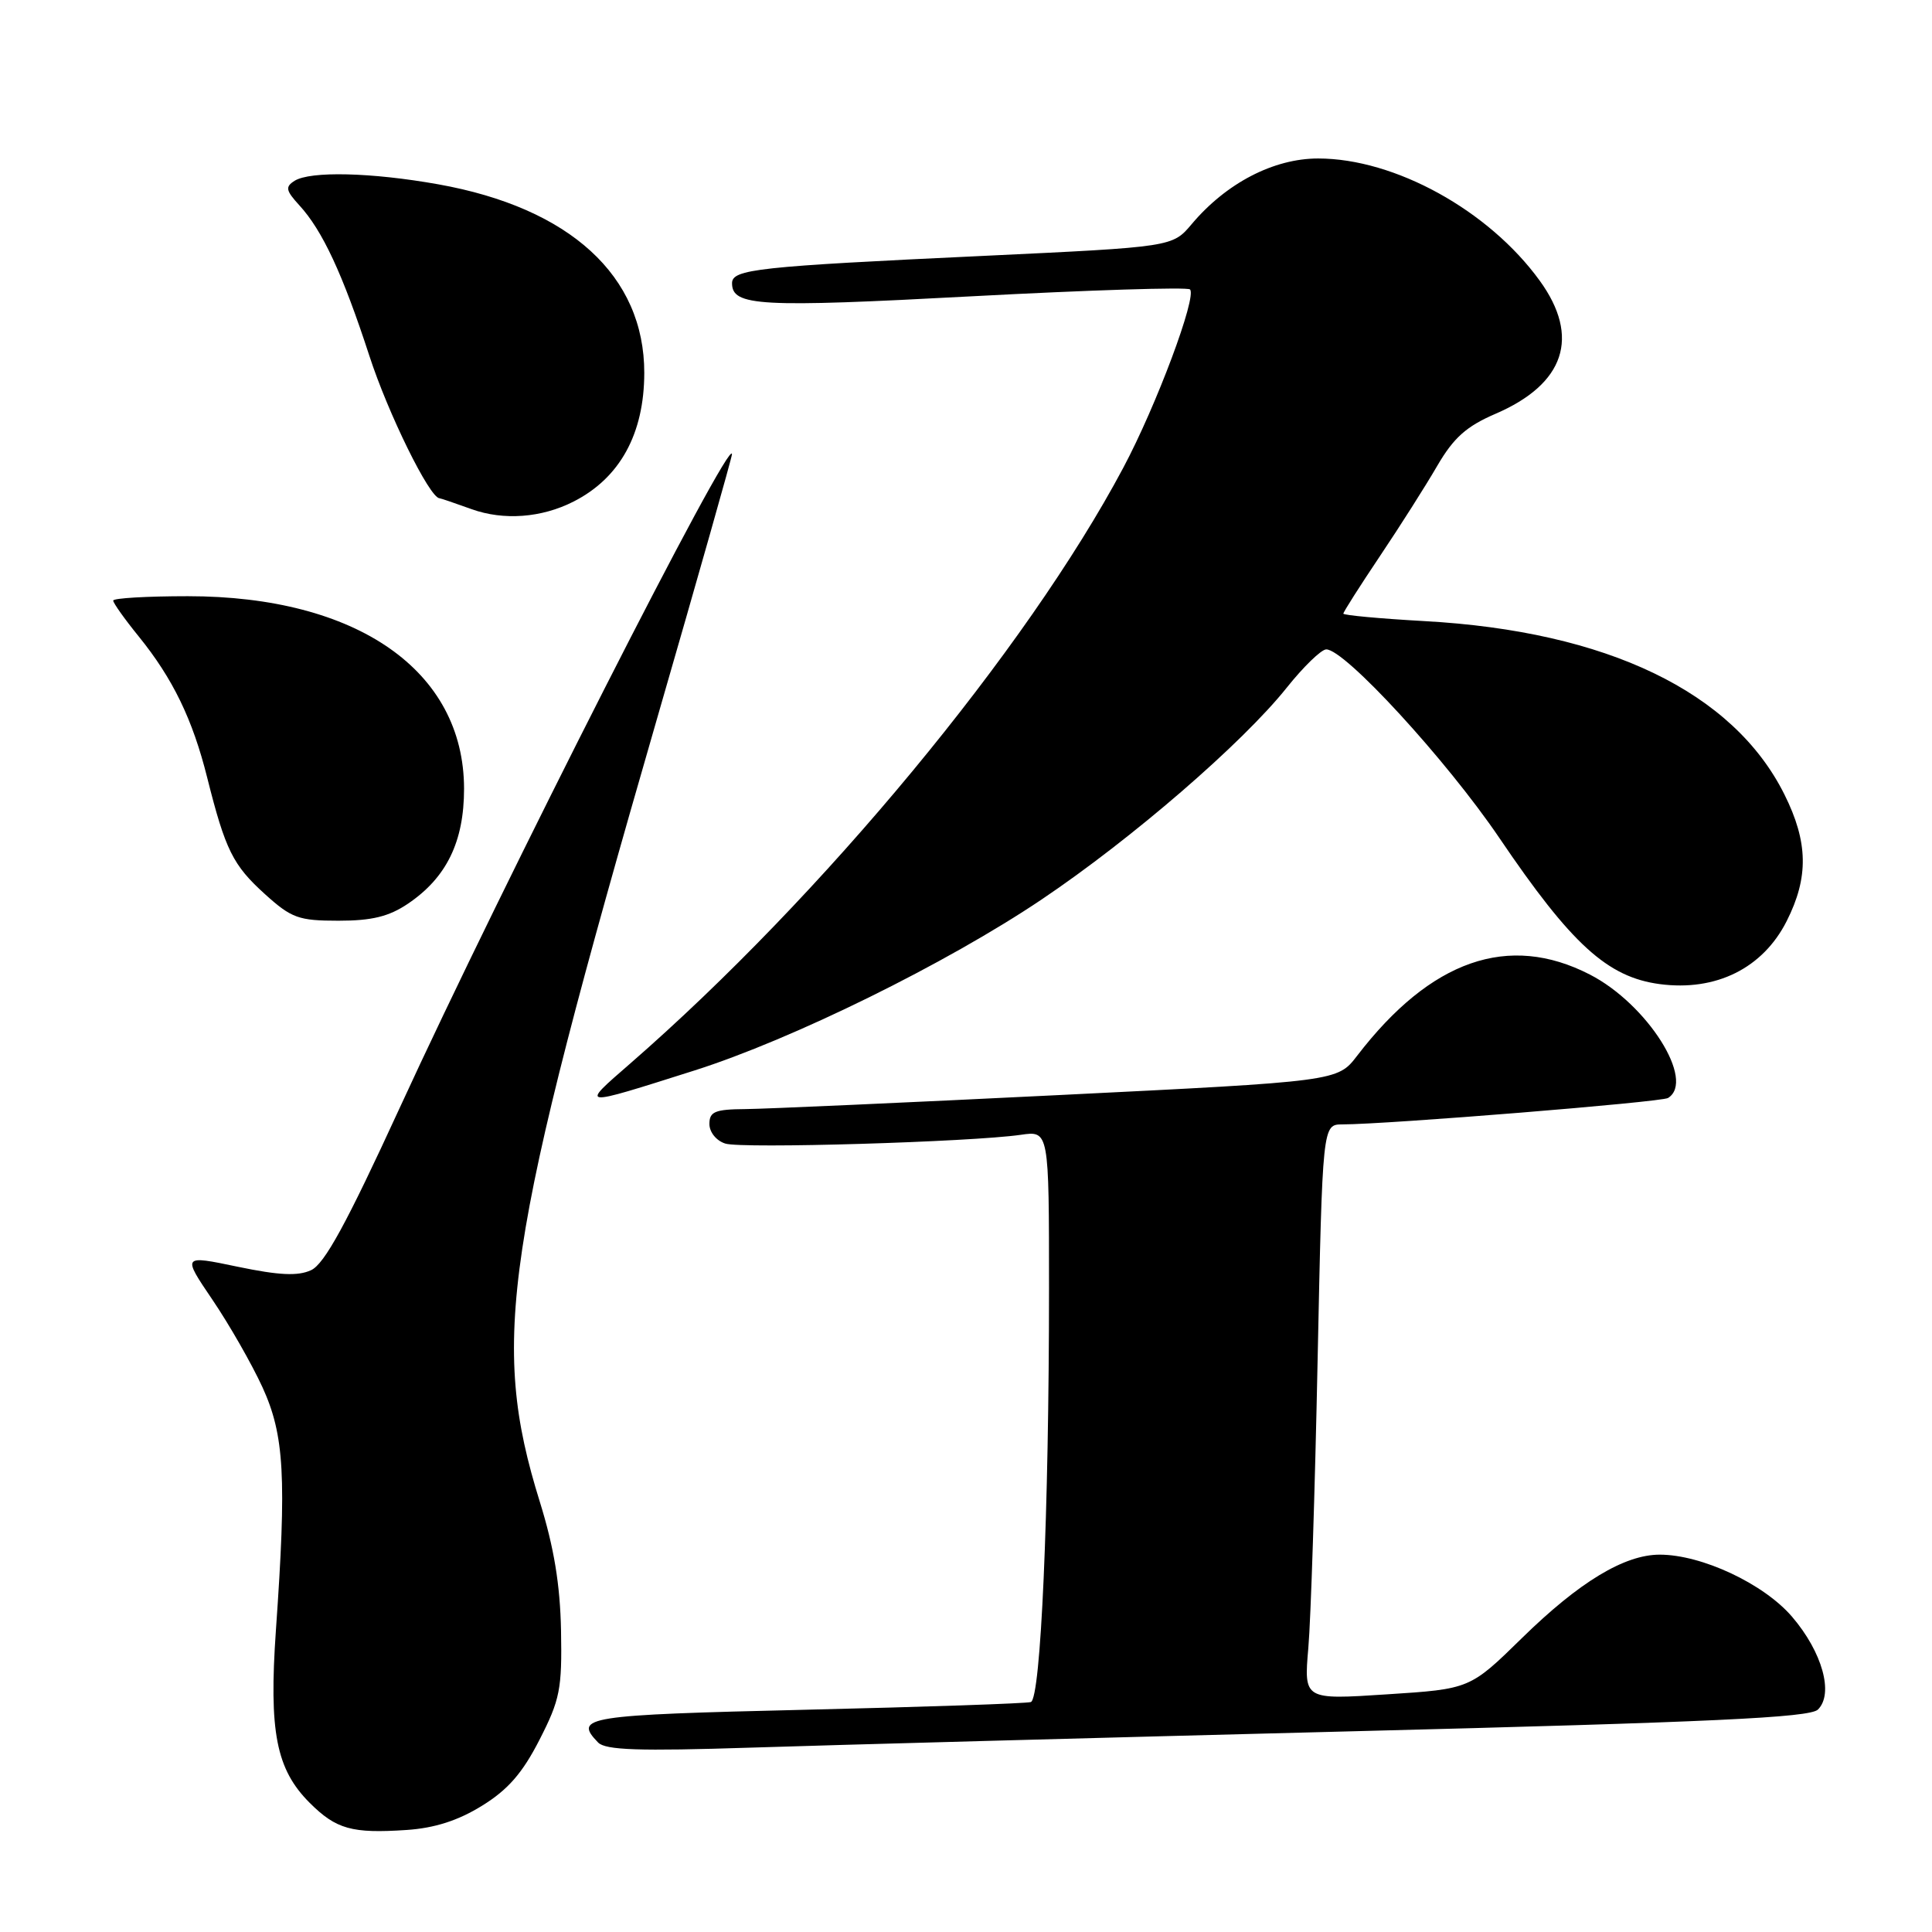 <?xml version="1.0" encoding="UTF-8" standalone="no"?>
<!DOCTYPE svg PUBLIC "-//W3C//DTD SVG 1.1//EN" "http://www.w3.org/Graphics/SVG/1.1/DTD/svg11.dtd" >
<svg xmlns="http://www.w3.org/2000/svg" xmlns:xlink="http://www.w3.org/1999/xlink" version="1.1" viewBox="0 0 256 256">
 <g >
 <path fill="currentColor"
d=" M 63.87 239.27 C 67.30 237.16 69.24 234.93 71.48 230.54 C 74.21 225.21 74.48 223.80 74.34 216.07 C 74.22 209.97 73.41 205.05 71.53 199.00 C 64.91 177.74 66.77 165.37 87.07 95.19 C 92.53 76.31 97.00 60.56 96.99 60.19 C 96.95 57.39 66.73 116.84 52.93 146.87 C 45.90 162.17 42.99 167.50 41.21 168.31 C 39.46 169.11 36.98 168.99 31.50 167.85 C 24.14 166.31 24.14 166.31 28.16 172.24 C 30.37 175.50 33.35 180.71 34.78 183.82 C 37.68 190.17 37.99 195.70 36.56 216.00 C 35.62 229.46 36.59 234.44 41.03 238.88 C 44.54 242.38 46.62 242.97 53.89 242.48 C 57.60 242.23 60.71 241.23 63.87 239.27 Z  M 179.00 229.41 C 226.87 228.20 239.79 227.59 240.88 226.53 C 243.01 224.44 241.47 218.91 237.46 214.23 C 233.72 209.86 225.50 206.00 219.92 206.00 C 215.25 206.00 209.27 209.61 201.71 217.01 C 194.78 223.80 194.78 223.80 183.77 224.51 C 172.77 225.23 172.77 225.23 173.36 218.37 C 173.69 214.59 174.24 197.44 174.59 180.25 C 175.24 149.00 175.24 149.00 177.87 148.99 C 184.00 148.97 220.13 146.04 221.02 145.49 C 224.71 143.21 218.27 133.04 210.66 129.13 C 199.89 123.59 189.58 127.19 179.83 139.89 C 177.23 143.28 177.23 143.28 140.37 145.10 C 120.09 146.10 101.36 146.94 98.75 146.96 C 94.74 146.99 94.00 147.30 94.00 148.93 C 94.00 150.02 94.92 151.16 96.11 151.53 C 98.29 152.23 128.65 151.32 135.25 150.37 C 139.00 149.82 139.00 149.82 139.00 170.75 C 139.00 200.44 137.91 225.11 136.59 225.53 C 135.99 225.72 122.56 226.18 106.75 226.55 C 77.54 227.24 75.96 227.49 79.25 230.89 C 80.23 231.90 84.64 232.05 99.50 231.57 C 109.95 231.23 145.72 230.26 179.00 229.41 Z  M 92.00 141.85 C 104.96 137.74 125.41 127.67 138.03 119.18 C 149.97 111.15 164.62 98.49 170.50 91.12 C 172.70 88.36 175.05 86.08 175.72 86.05 C 178.12 85.95 191.67 100.70 198.67 111.03 C 208.22 125.13 212.99 129.48 219.93 130.40 C 227.38 131.38 233.59 128.30 236.75 122.04 C 239.68 116.24 239.59 111.58 236.45 105.28 C 229.68 91.69 212.96 83.64 188.75 82.30 C 182.84 81.97 178.00 81.52 178.00 81.31 C 178.00 81.09 180.18 77.67 182.84 73.70 C 185.50 69.74 188.92 64.35 190.44 61.73 C 192.61 58.01 194.29 56.50 198.14 54.84 C 207.35 50.88 209.43 44.65 204.02 37.19 C 197.27 27.87 184.81 21.00 174.66 21.00 C 168.76 21.00 162.49 24.26 157.91 29.69 C 155.36 32.72 155.36 32.72 130.43 33.90 C 100.32 35.31 97.00 35.67 97.00 37.53 C 97.00 40.57 100.61 40.77 128.79 39.26 C 144.35 38.43 157.35 38.02 157.68 38.35 C 158.63 39.29 153.22 53.77 148.83 62.00 C 136.02 86.07 108.96 118.76 83.50 140.93 C 76.82 146.74 76.64 146.72 92.00 141.85 Z  M 54.05 119.75 C 59.17 116.29 61.49 111.54 61.49 104.50 C 61.47 88.87 47.31 79.00 24.89 79.00 C 19.45 79.00 15.00 79.26 15.00 79.58 C 15.00 79.90 16.52 82.04 18.38 84.33 C 22.90 89.91 25.52 95.30 27.46 103.06 C 29.87 112.65 30.86 114.64 35.12 118.49 C 38.63 121.66 39.57 122.00 44.85 122.00 C 49.27 122.00 51.53 121.45 54.05 119.75 Z  M 76.00 66.46 C 82.14 63.34 85.36 57.49 85.37 49.41 C 85.38 36.55 75.53 27.54 58.06 24.42 C 49.21 22.84 41.11 22.65 39.03 23.96 C 37.77 24.76 37.87 25.24 39.66 27.20 C 42.73 30.54 45.41 36.31 48.93 47.11 C 51.42 54.79 56.91 65.94 58.23 66.02 C 58.38 66.02 60.30 66.68 62.50 67.47 C 66.74 68.99 71.76 68.62 76.00 66.46 Z "/>
</g>
</svg>